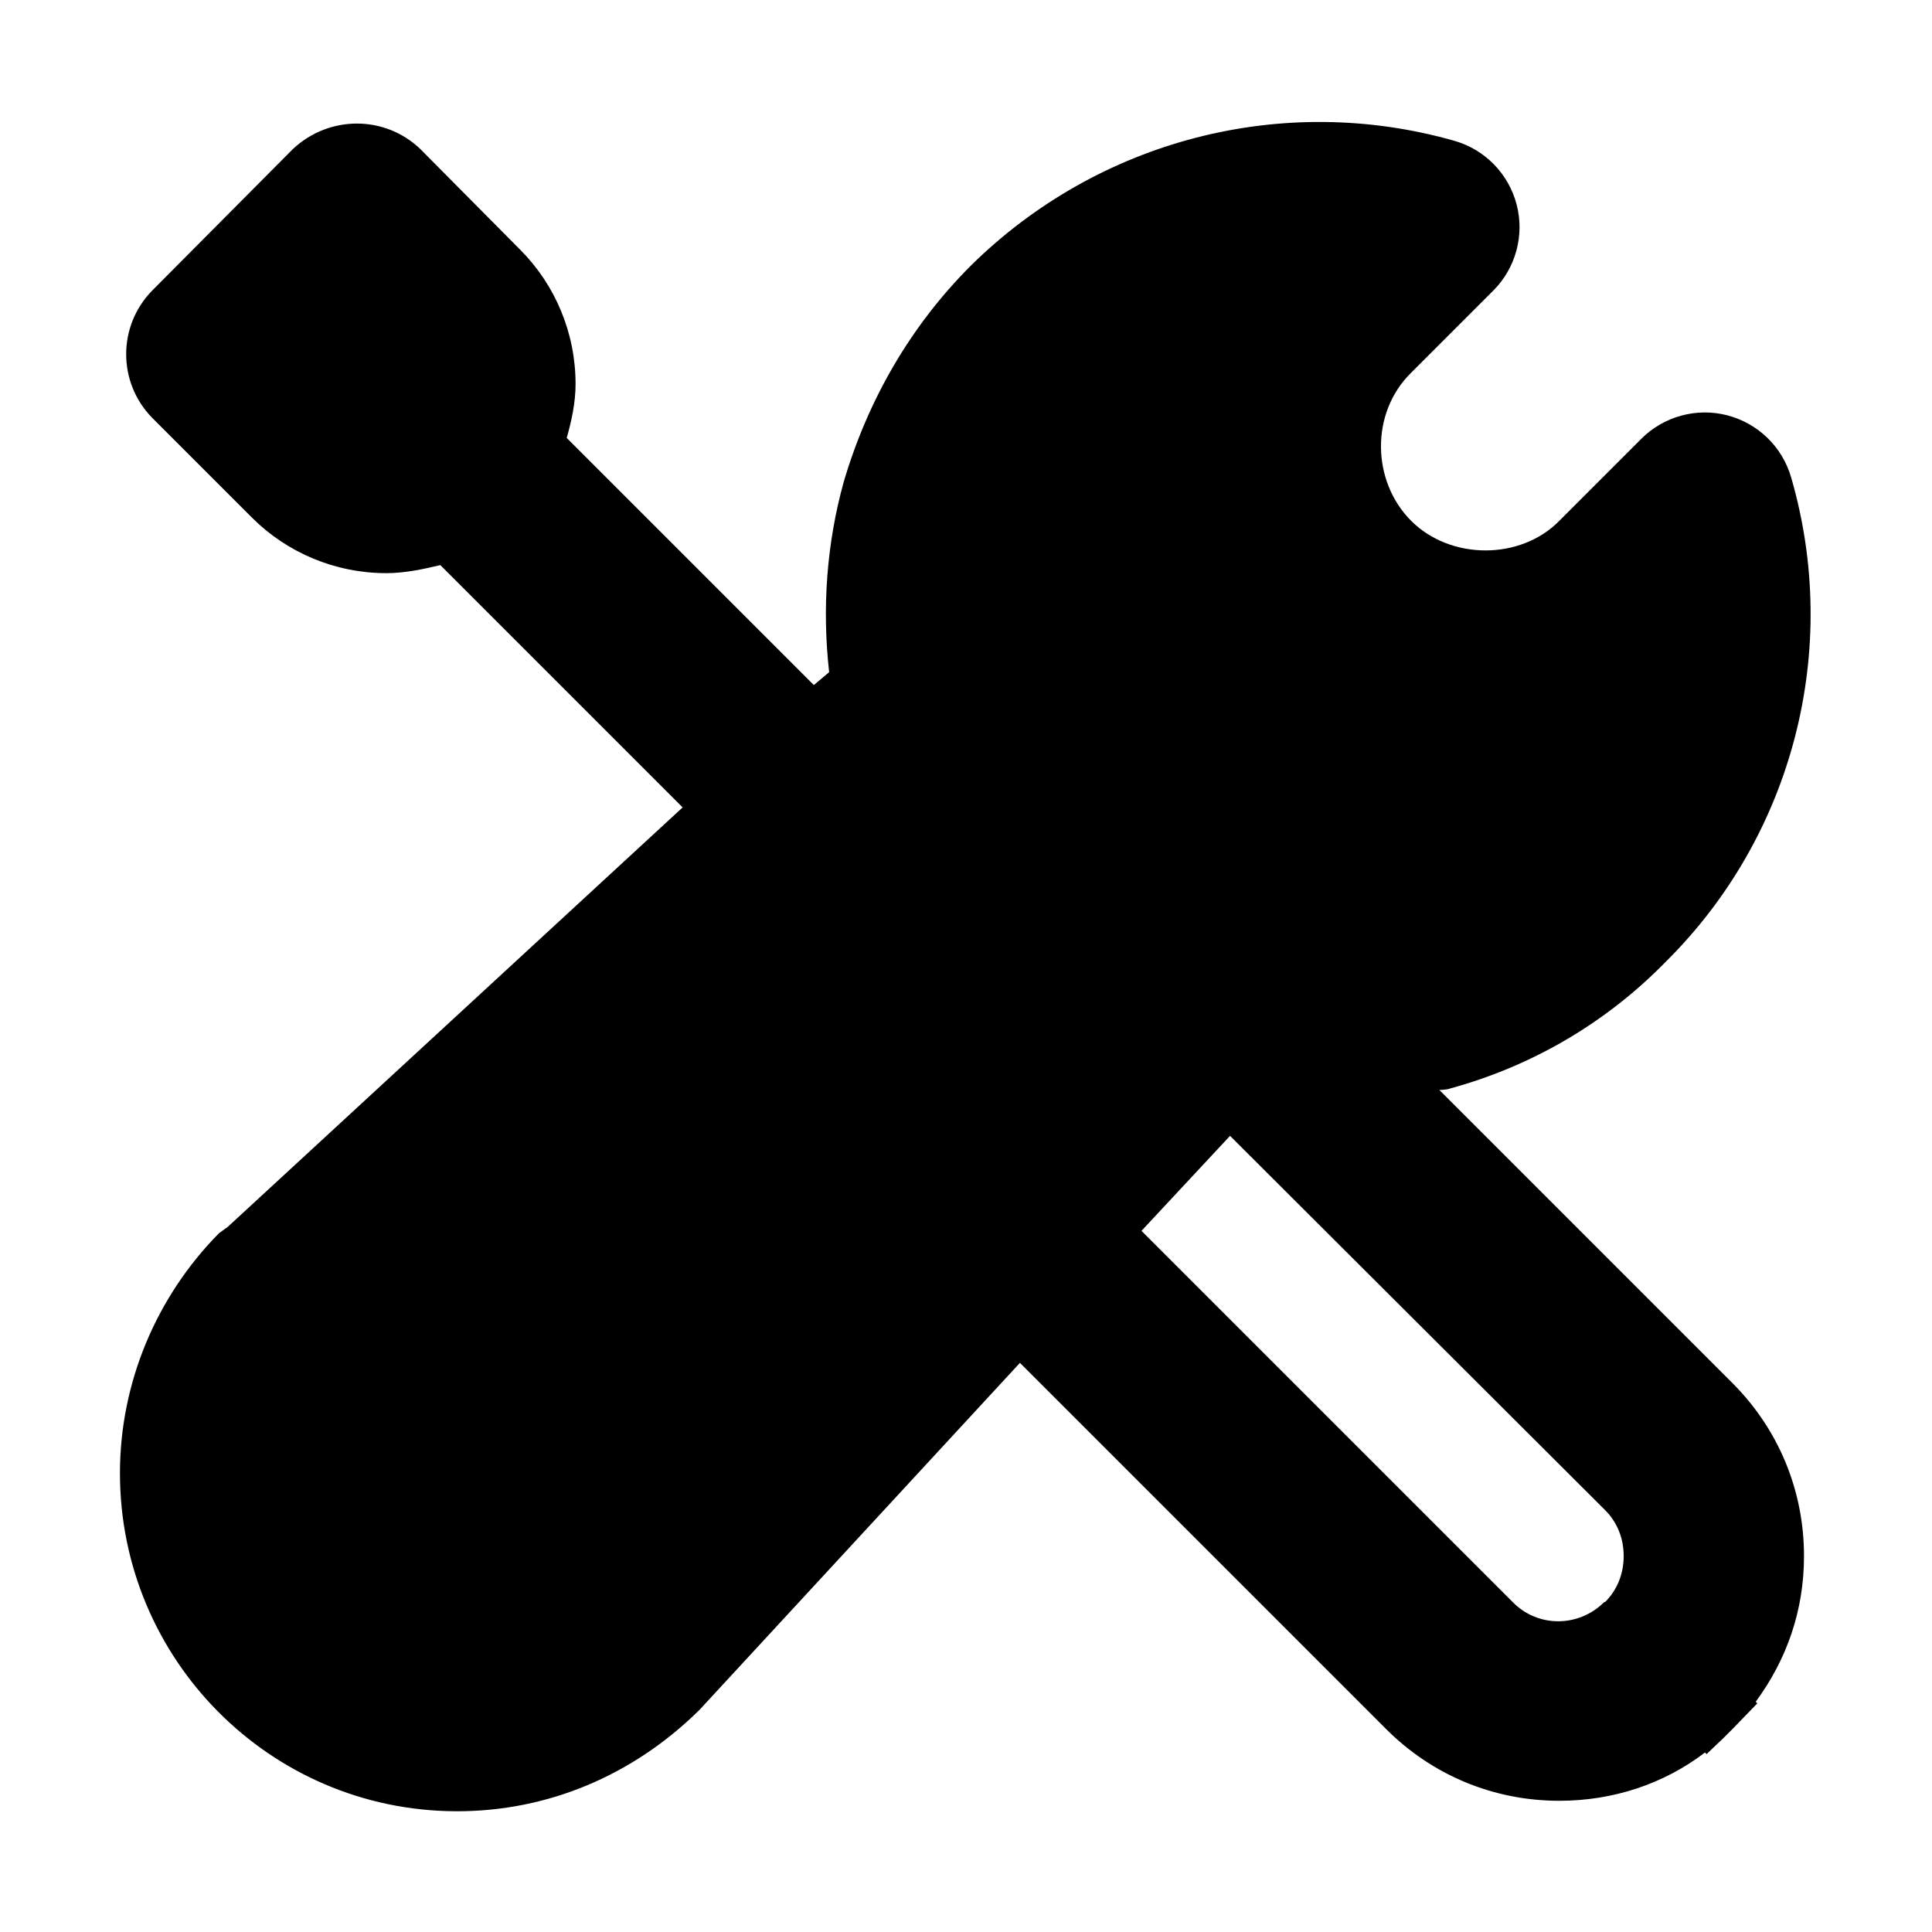 <?xml version="1.0" encoding="UTF-8"?>
<svg id="_图层_1" data-name="图层 1" xmlns="http://www.w3.org/2000/svg" viewBox="0 0 24 24">
  <path d="M21.52,17.2v-.02h0l-3.64-3.64s.09,0,.14-.02c1.02-.28,1.94-.82,2.68-1.58,1.58-1.57,2.17-3.88,1.55-6.01-.11-.38-.41-.67-.79-.77-.38-.1-.79,.01-1.07,.29l-1.02,1.02c-.48,.49-1.35,.49-1.84,0-.49-.49-.51-1.34,0-1.84l1.02-1.02c.28-.28,.39-.69,.29-1.07-.1-.38-.39-.68-.77-.79-2.14-.61-4.43-.01-6.01,1.55-.75,.75-1.28,1.67-1.58,2.69-.21,.76-.27,1.56-.18,2.36l-.19,.16-3.07-3.07c.06-.21,.11-.44,.11-.67,0-.63-.25-1.23-.69-1.67l-1.24-1.25c-.44-.42-1.13-.42-1.58,0l-1.75,1.76c-.43,.44-.43,1.14,0,1.58l1.24,1.24c.44,.44,1.04,.69,1.67,.69,.23,0,.46-.05,.67-.1l3.01,3.01L2.83,15.24l-.11,.08c-.78,.79-1.23,1.86-1.23,2.98,0,2.31,1.86,4.19,4.17,4.2h.02c1.12,0,2.18-.44,3.01-1.26l3.98-4.31,4.55,4.55c.57,.57,1.33,.89,2.15,.89,.67,0,1.3-.21,1.81-.6l.02,.02,.21-.2,.11-.11,.31-.32-.02-.02c.39-.53,.6-1.14,.6-1.81,0-.82-.32-1.58-.89-2.15Zm-1.59,2.7c-.32,.32-.83,.32-1.14,0l-4.61-4.61,1.1-1.18h0s4.66,4.65,4.66,4.65c.15,.15,.23,.35,.23,.57s-.08,.42-.23,.57Z"/>
</svg>